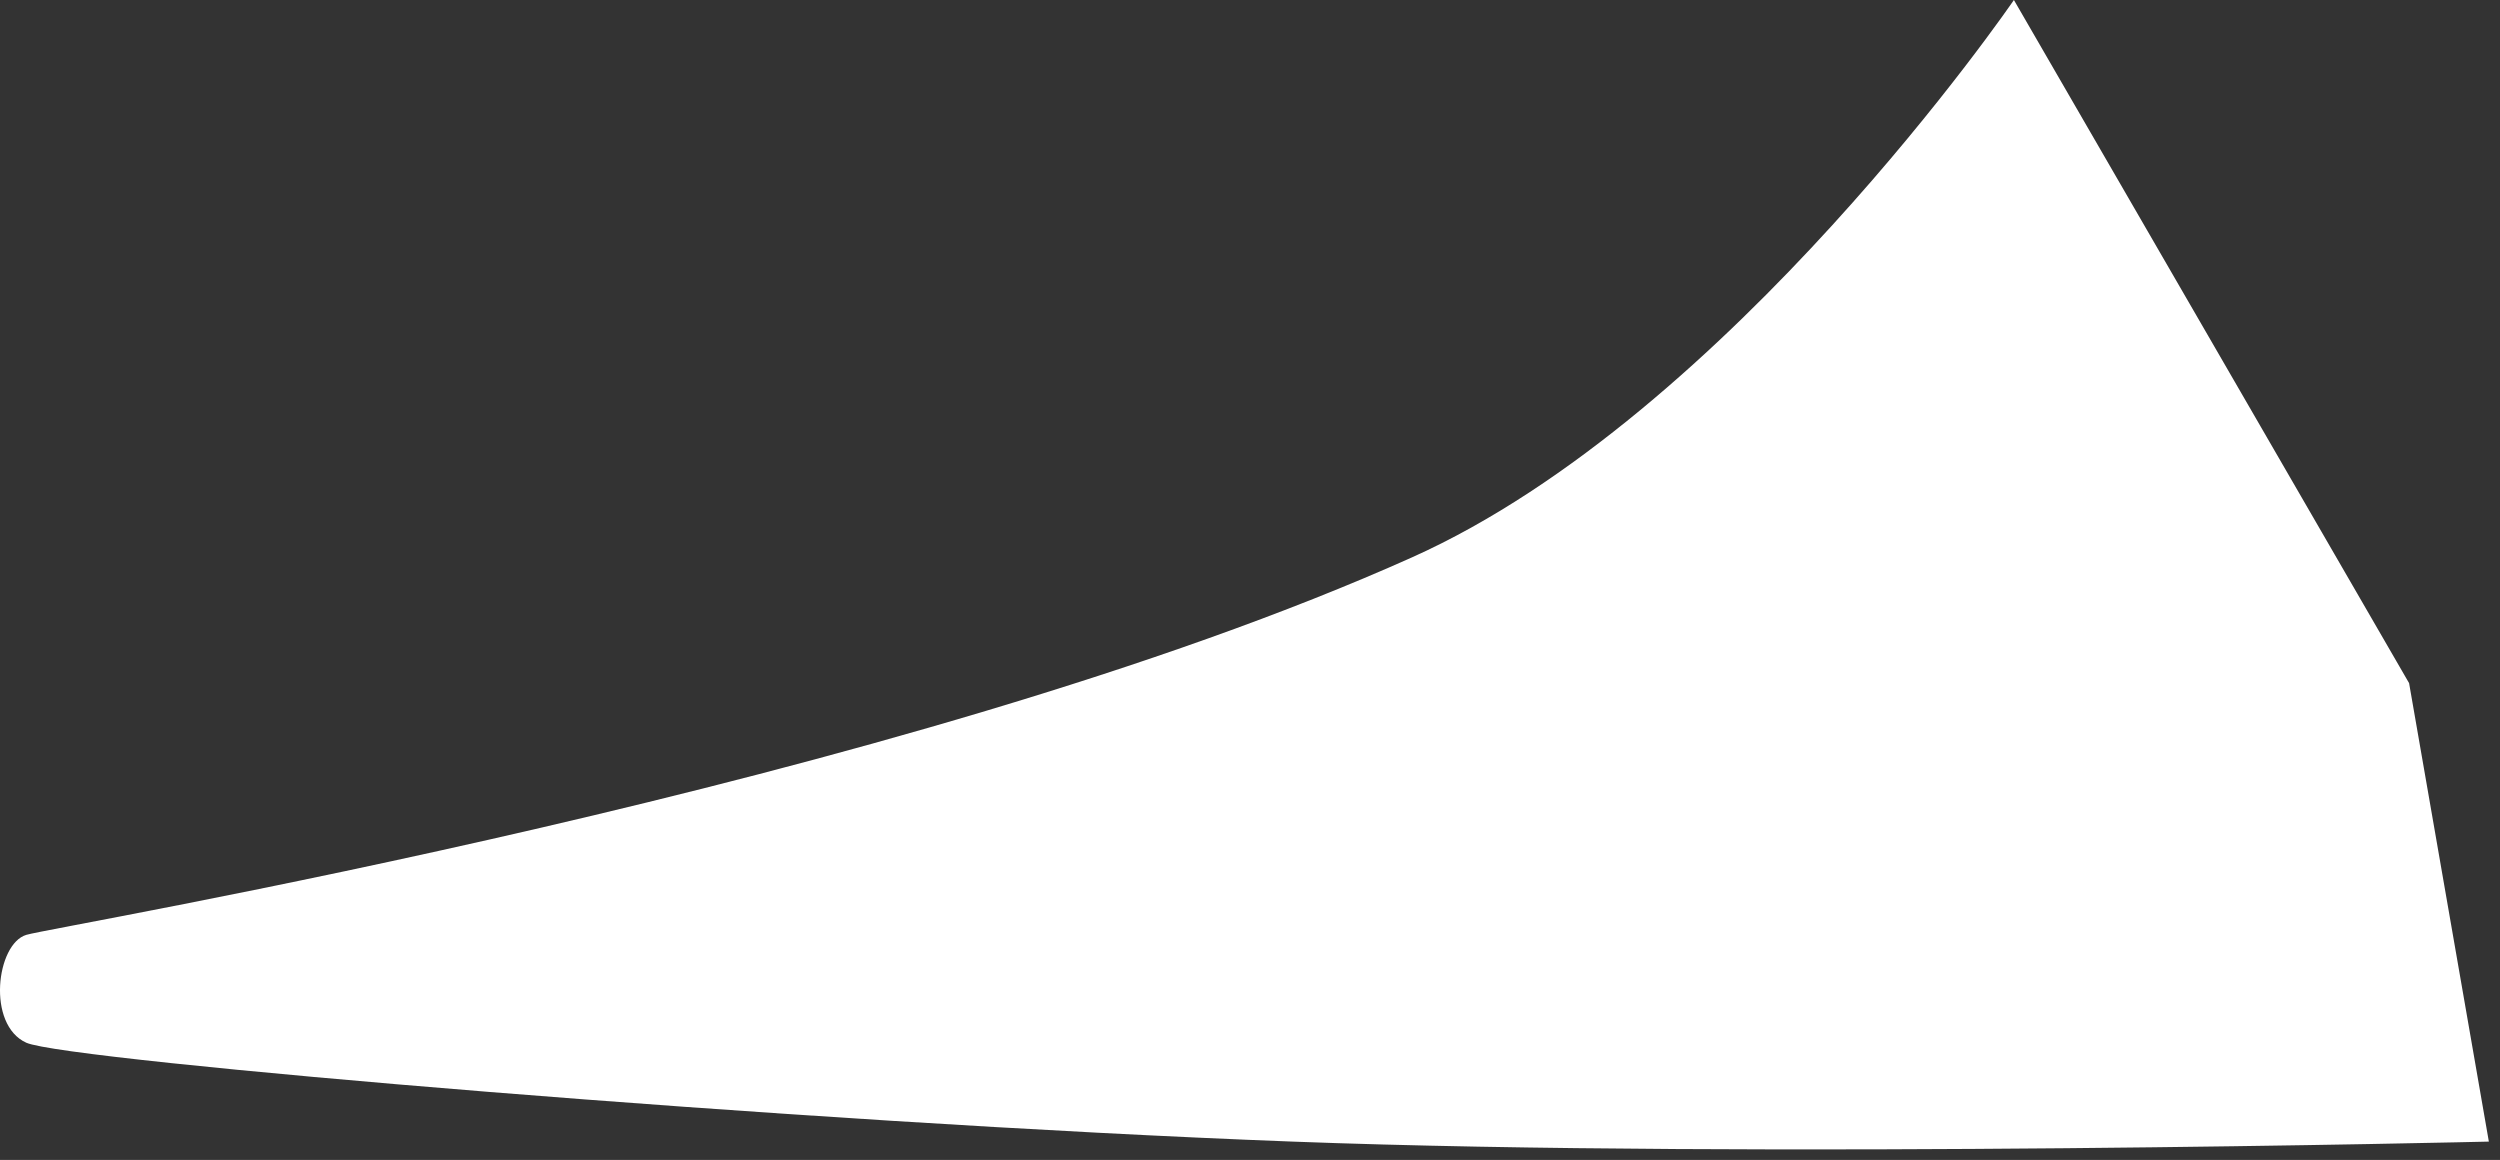 <svg width="222" height="103" viewBox="0 0 222 103" fill="none" xmlns="http://www.w3.org/2000/svg">
<rect x="0" y="0" width="222" height="103" fill="#333333" stroke="none"/>
<path d="M125.395 49.49C153.65 36.822 178.835 0 178.835 0L213.928 60.665L221.01 101.374C221.01 101.374 156.224 102.941 114.772 101.374C70.737 99.71 5.877 94.19 2.336 92.594C-1.205 90.997 -0.321 83.813 2.336 83.015C4.992 82.217 80.442 69.643 125.395 49.49Z" fill="white"/>
</svg>
